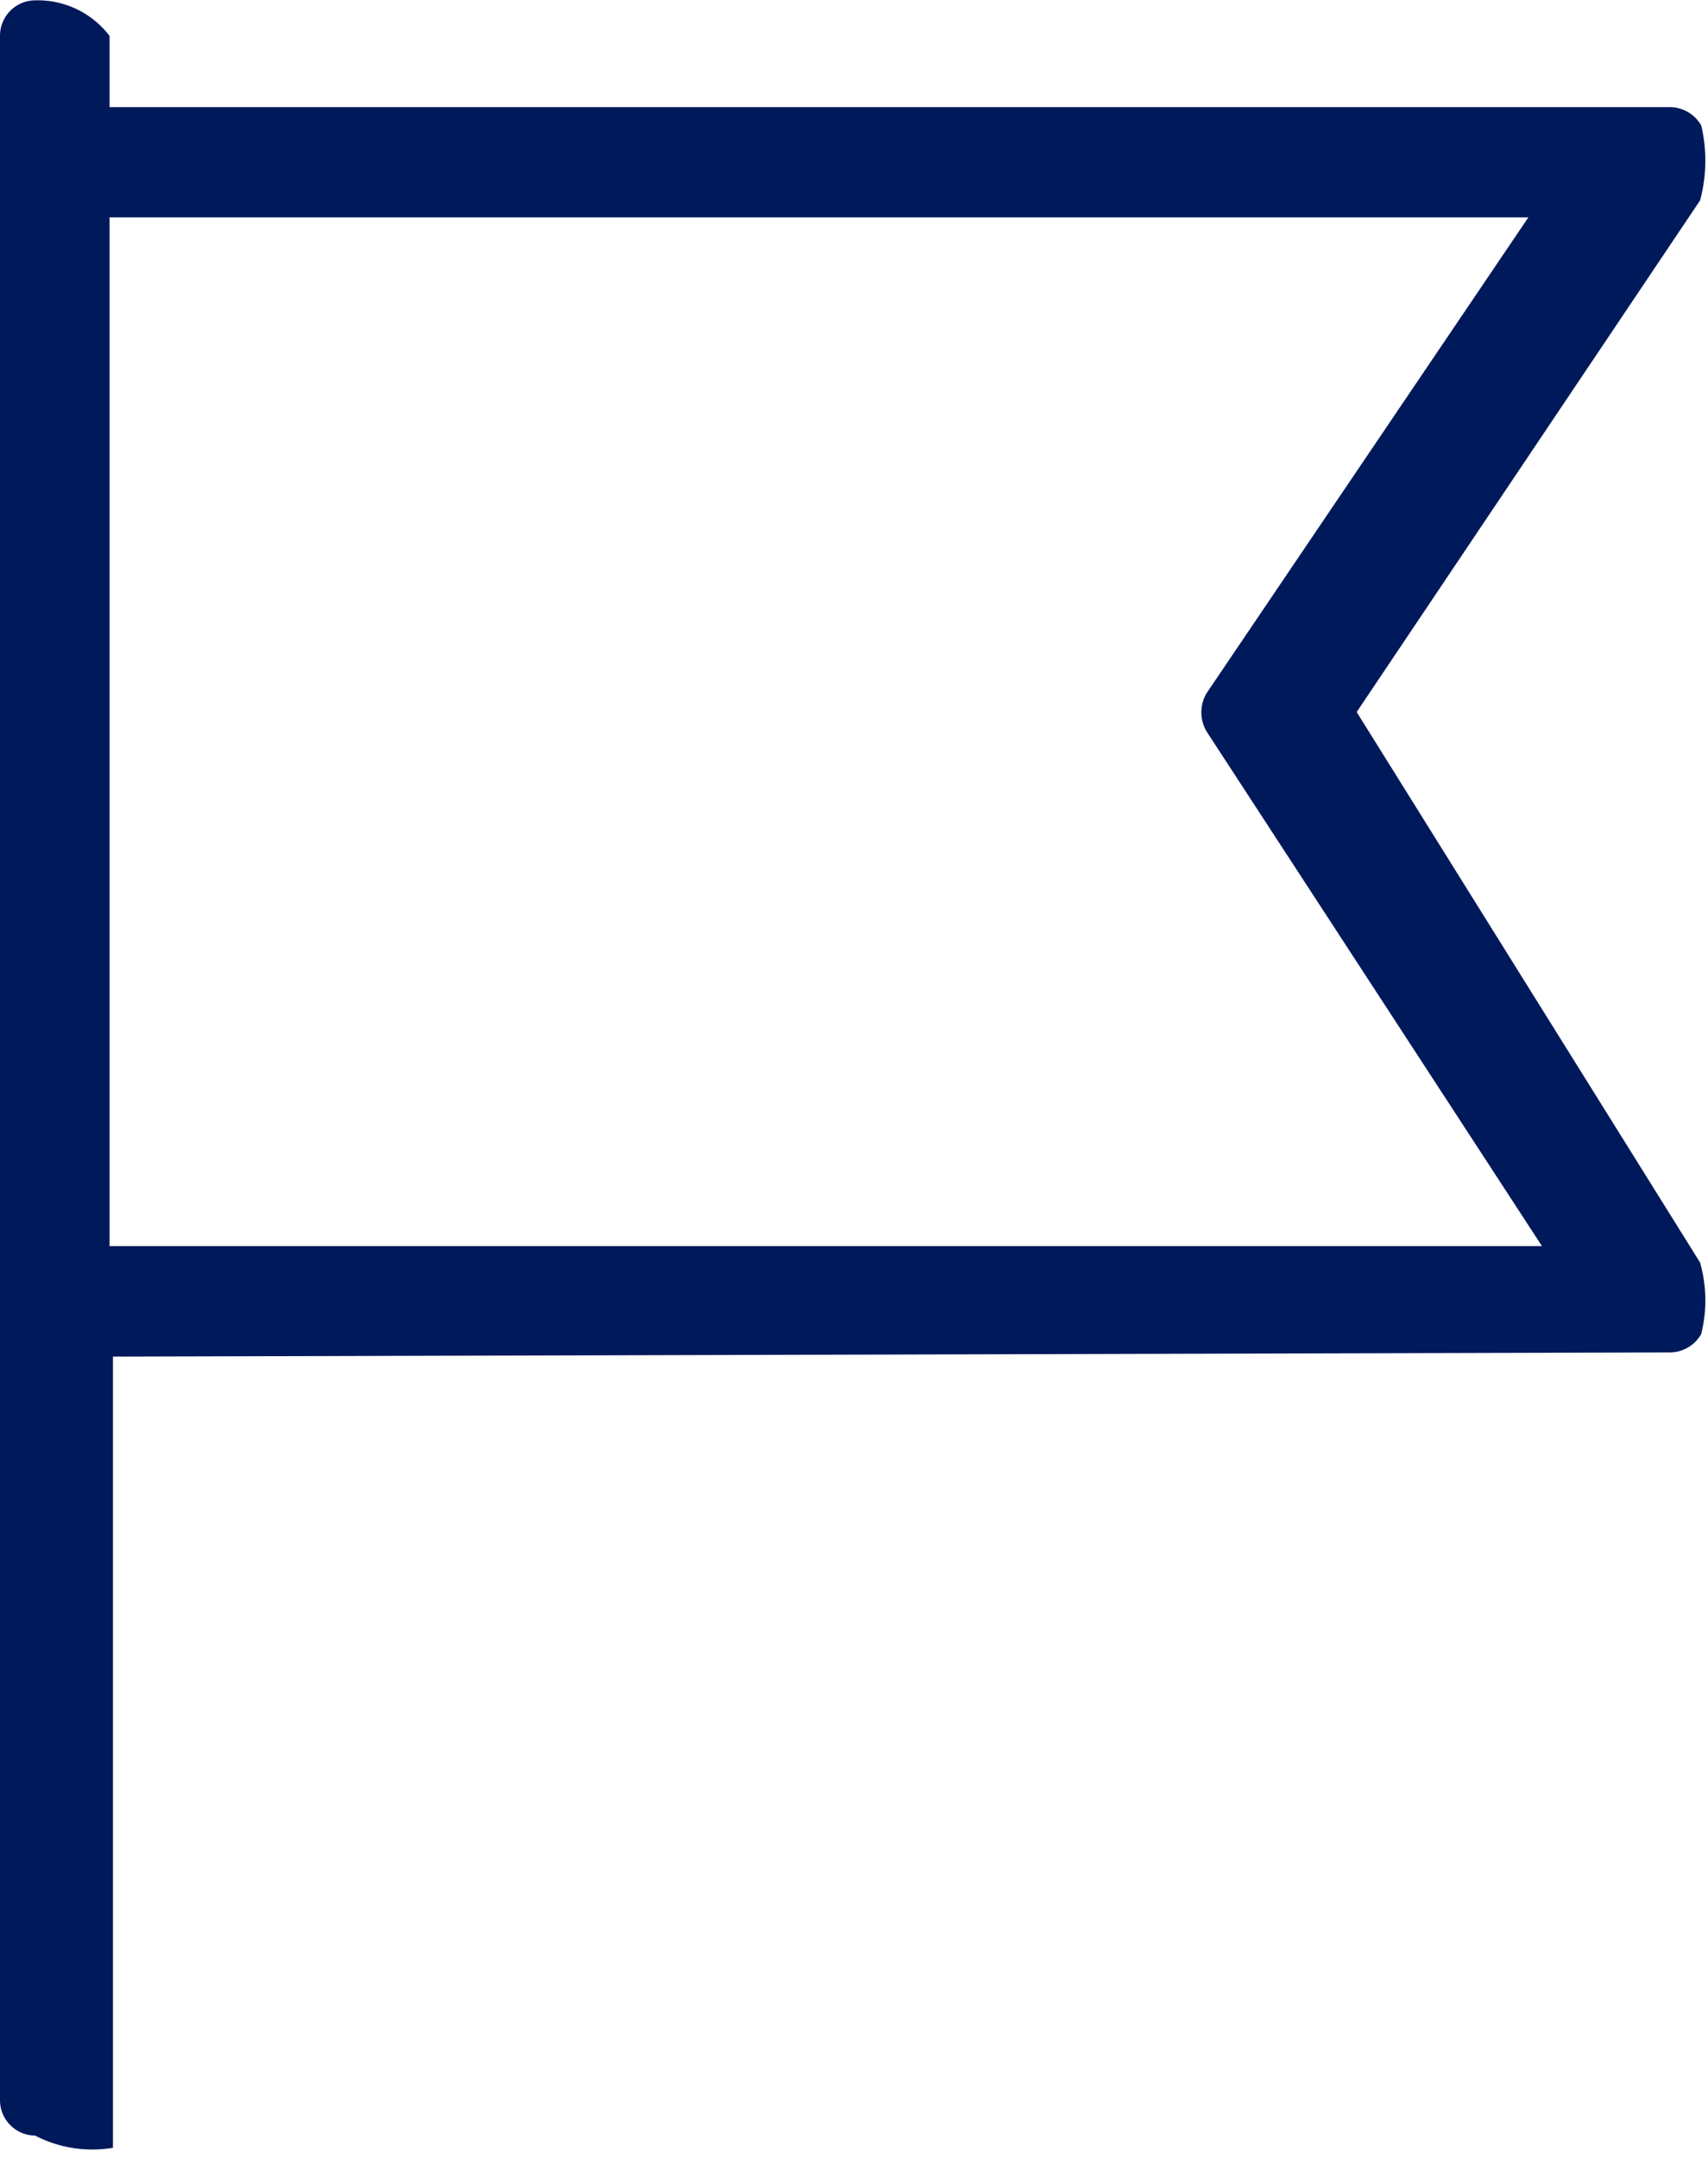 <svg fill="#00195b" xmlns="http://www.w3.org/2000/svg" width="15.12" height="19.094" viewBox="0 0 15.12 19.094">
  <path  d="M1288.01,298.3l3.04-4.527a1.353,1.353,0,0,0,.01-0.663,0.321,0.321,0,0,0-.28-0.162h-13.81v-0.63a0.8,0.8,0,0,0-.66-0.315,0.313,0.313,0,0,0-.31.315v18.262a0.313,0.313,0,0,0,.31.315,1.1,1.1,0,0,0,.69.108v-7l13.78-.037a0.32,0.32,0,0,0,.28-0.163,1.231,1.231,0,0,0-.01-0.632Zm-11.04,4.723v-9.1h12.56l-2.85,4.212a0.334,0.334,0,0,0,0,.335l2.97,4.555h-12.68Z" transform="translate(-1276 -292)"/>
</svg>
